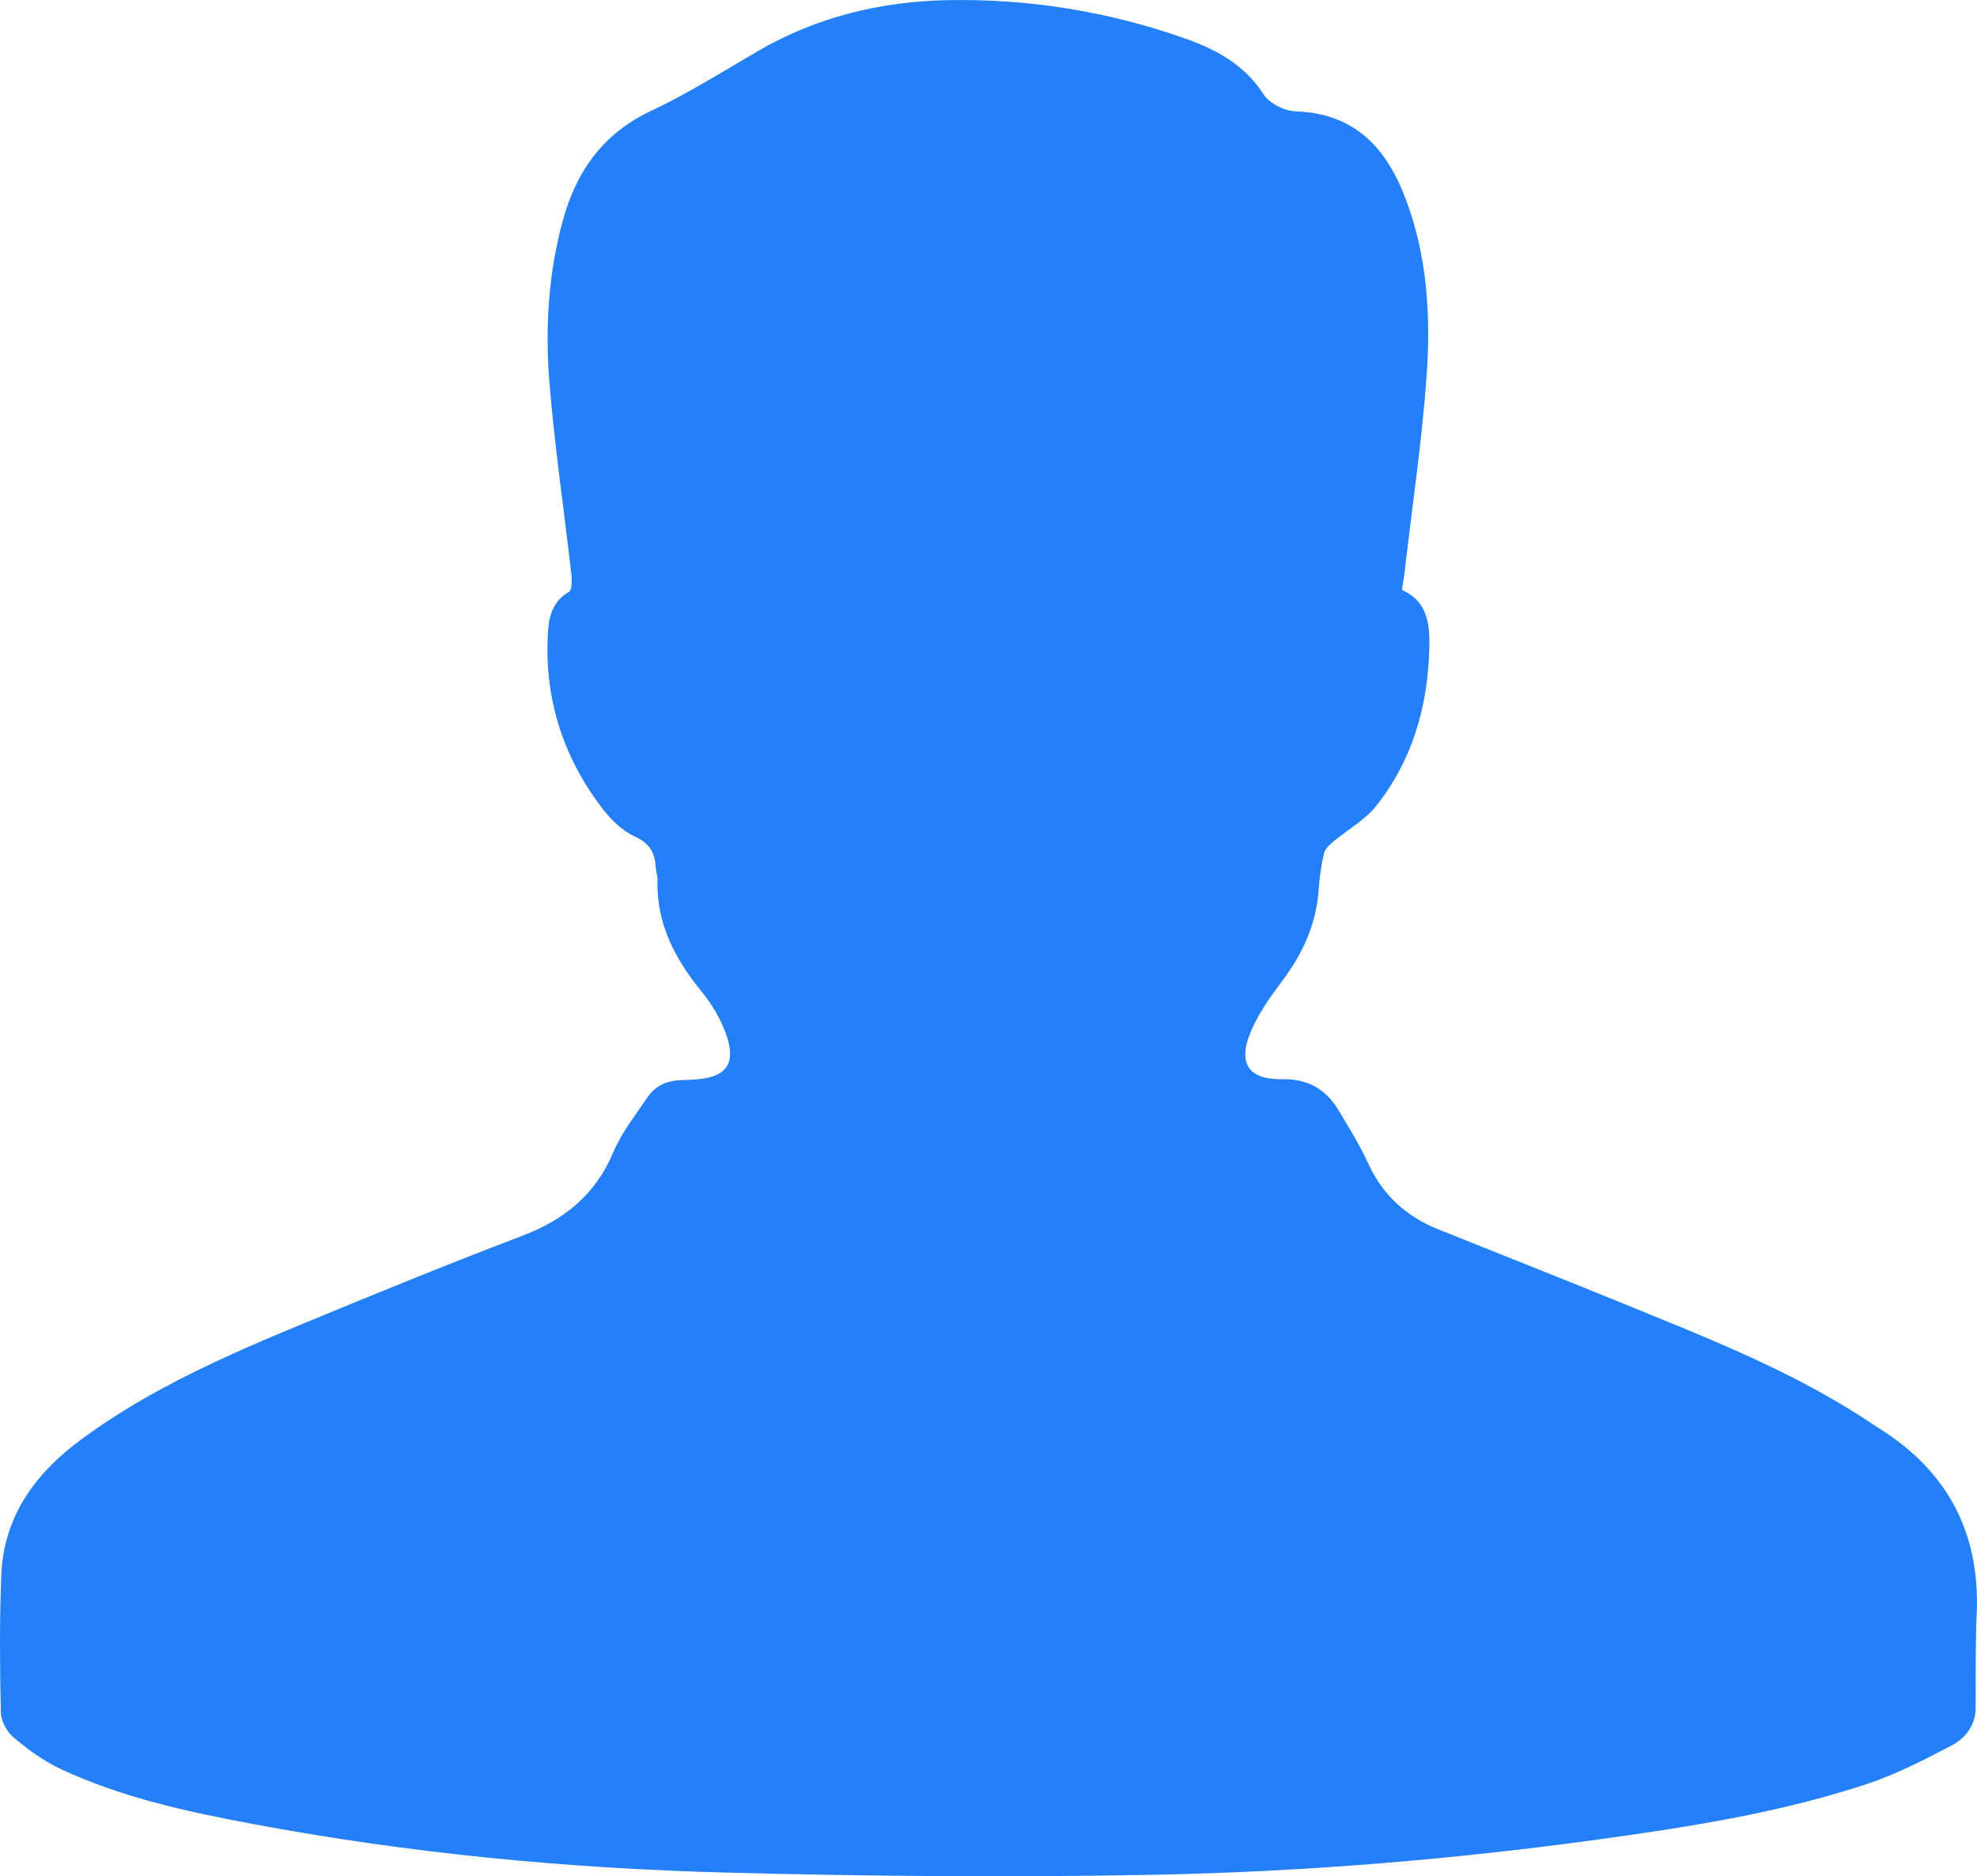 <svg xmlns="http://www.w3.org/2000/svg" version="1.1" x="0px" y="0px" width="14.241px" height="13.514px" viewBox="0 0 14.241 13.514" enable-background="new 0 0 14.241 13.514" xml:space="preserve"><path fill="#2480F8" d="M10.099 4.249c0.191 0.085 0.201 0.26 0.197 0.422 -0.011 0.415-0.121 0.804-0.383 1.134 -0.081 0.102-0.205 0.17-0.308 0.256 -0.028 0.023-0.06 0.053-0.068 0.086 -0.02 0.085-0.032 0.173-0.038 0.26C9.482 6.656 9.384 6.87 9.234 7.068 9.147 7.184 9.06 7.307 9.006 7.44c-0.09 0.222-0.009 0.336 0.228 0.333C9.42 7.769 9.551 7.844 9.642 7.997c0.075 0.125 0.153 0.25 0.214 0.383 0.105 0.229 0.274 0.382 0.506 0.475 0.584 0.233 1.168 0.465 1.749 0.705 0.477 0.197 0.947 0.408 1.378 0.697 0.015 0.01 0.03 0.021 0.046 0.03 0.494 0.309 0.729 0.753 0.704 1.336 -0.01 0.227-0.006 0.454-0.008 0.681 -0.001 0.129-0.078 0.219-0.179 0.271 -0.197 0.103-0.397 0.206-0.606 0.275 -0.617 0.204-1.257 0.305-1.899 0.394 -1.074 0.149-2.155 0.238-3.238 0.259 -1.028 0.02-2.057 0.011-3.085-0.016 -1.142-0.03-2.279-0.139-3.404-0.35 -0.475-0.089-0.947-0.191-1.388-0.398C0.312 12.682 0.2 12.6 0.098 12.514c-0.048-0.04-0.09-0.117-0.092-0.179 -0.007-0.329-0.01-0.658 0.003-0.987 0.017-0.433 0.251-0.744 0.59-0.991 0.486-0.355 1.032-0.595 1.583-0.823C2.705 9.318 3.23 9.103 3.759 8.902c0.304-0.115 0.528-0.295 0.658-0.601 0.06-0.143 0.16-0.269 0.248-0.399C4.725 7.813 4.816 7.78 4.921 7.779c0.022 0 0.044-0.002 0.066-0.003 0.249-0.01 0.325-0.114 0.236-0.347C5.183 7.324 5.121 7.224 5.05 7.137 4.86 6.903 4.728 6.65 4.736 6.339 4.737 6.31 4.726 6.281 4.724 6.252 4.719 6.147 4.684 6.077 4.576 6.027 4.484 5.985 4.401 5.905 4.338 5.822 4.05 5.445 3.916 5.016 3.948 4.54c0.008-0.112 0.04-0.213 0.15-0.277C4.121 4.25 4.12 4.181 4.116 4.139 4.063 3.671 3.993 3.203 3.956 2.733 3.927 2.35 3.951 1.965 4.054 1.589c0.098-0.357 0.29-0.628 0.637-0.791C4.955 0.674 5.203 0.517 5.456 0.37 5.88 0.122 6.345 0.01 6.829 0.001 7.411-0.01 7.982 0.082 8.533 0.276c0.228 0.08 0.431 0.189 0.57 0.405 0.042 0.065 0.15 0.118 0.23 0.121 0.428 0.014 0.656 0.267 0.793 0.632 0.156 0.412 0.181 0.846 0.15 1.278 -0.034 0.474-0.105 0.945-0.159 1.417C10.111 4.168 10.105 4.207 10.099 4.249z"/></svg>